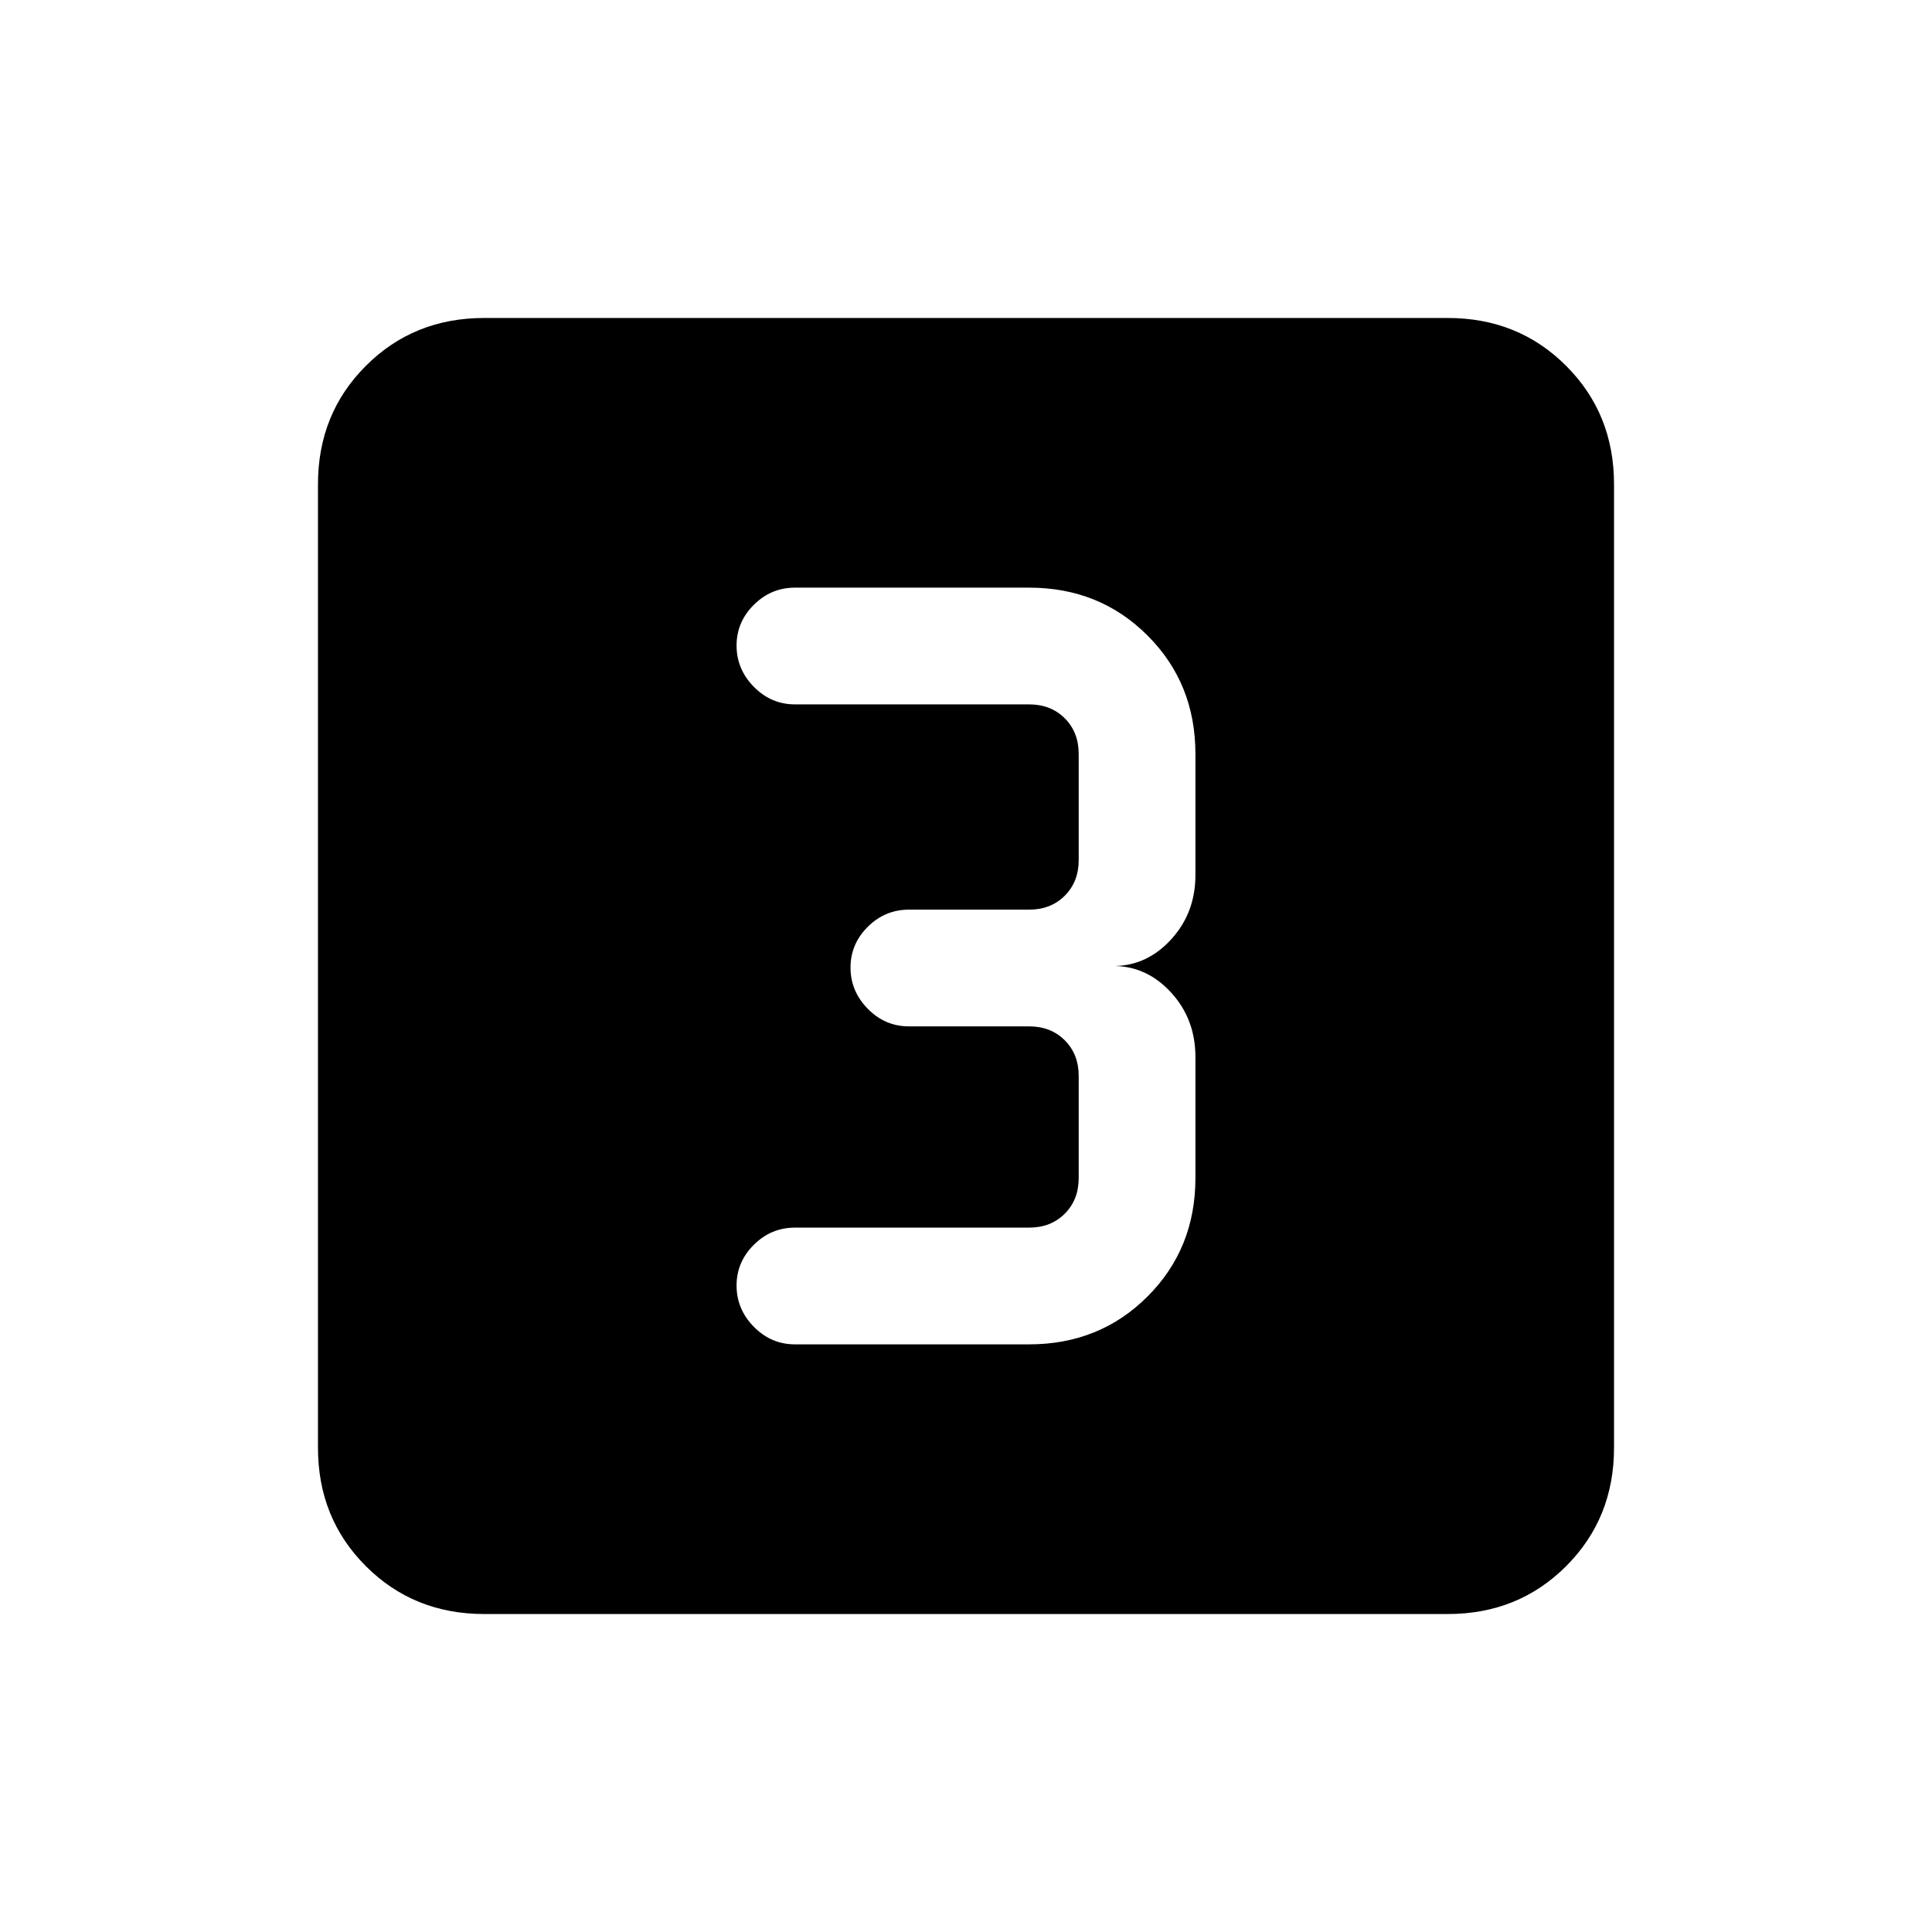 <svg xmlns="http://www.w3.org/2000/svg" height="20" viewBox="0 -960 960 960" width="20"><path d="M511.38-292q35.05 0 58.83-23.79Q594-339.57 594-374.62v-60.15q0-18.69-11.88-31.81Q570.23-479.69 554-480q16.23-.31 28.12-13.42Q594-506.54 594-525.23v-60.15q0-35.05-23.79-58.83Q546.43-668 511.38-668H395q-11.84 0-20.42 8.52-8.58 8.52-8.58 20.27t8.58 20.48Q383.16-610 395-610h116.38q10.77 0 17.7 6.92 6.92 6.93 6.92 17.7v52.76q0 10.77-6.92 17.7-6.93 6.92-17.7 6.92h-59.76q-11.84 0-20.42 8.52-8.58 8.52-8.58 20.27t8.58 20.48q8.58 8.73 20.42 8.73h59.76q10.77 0 17.7 6.92 6.92 6.93 6.92 17.7v50.76q0 10.77-6.92 17.7-6.93 6.92-17.7 6.92H395q-11.84 0-20.42 8.52-8.58 8.52-8.58 20.27t8.58 20.48Q383.16-292 395-292h116.38ZM240.62-158q-35.05 0-58.83-23.79Q158-205.57 158-240.62v-478.76q0-35.05 23.79-58.83Q205.57-802 240.62-802h478.76q35.05 0 58.83 23.79Q802-754.43 802-719.38v478.76q0 35.05-23.79 58.83Q754.43-158 719.38-158H240.62Z"/></svg>